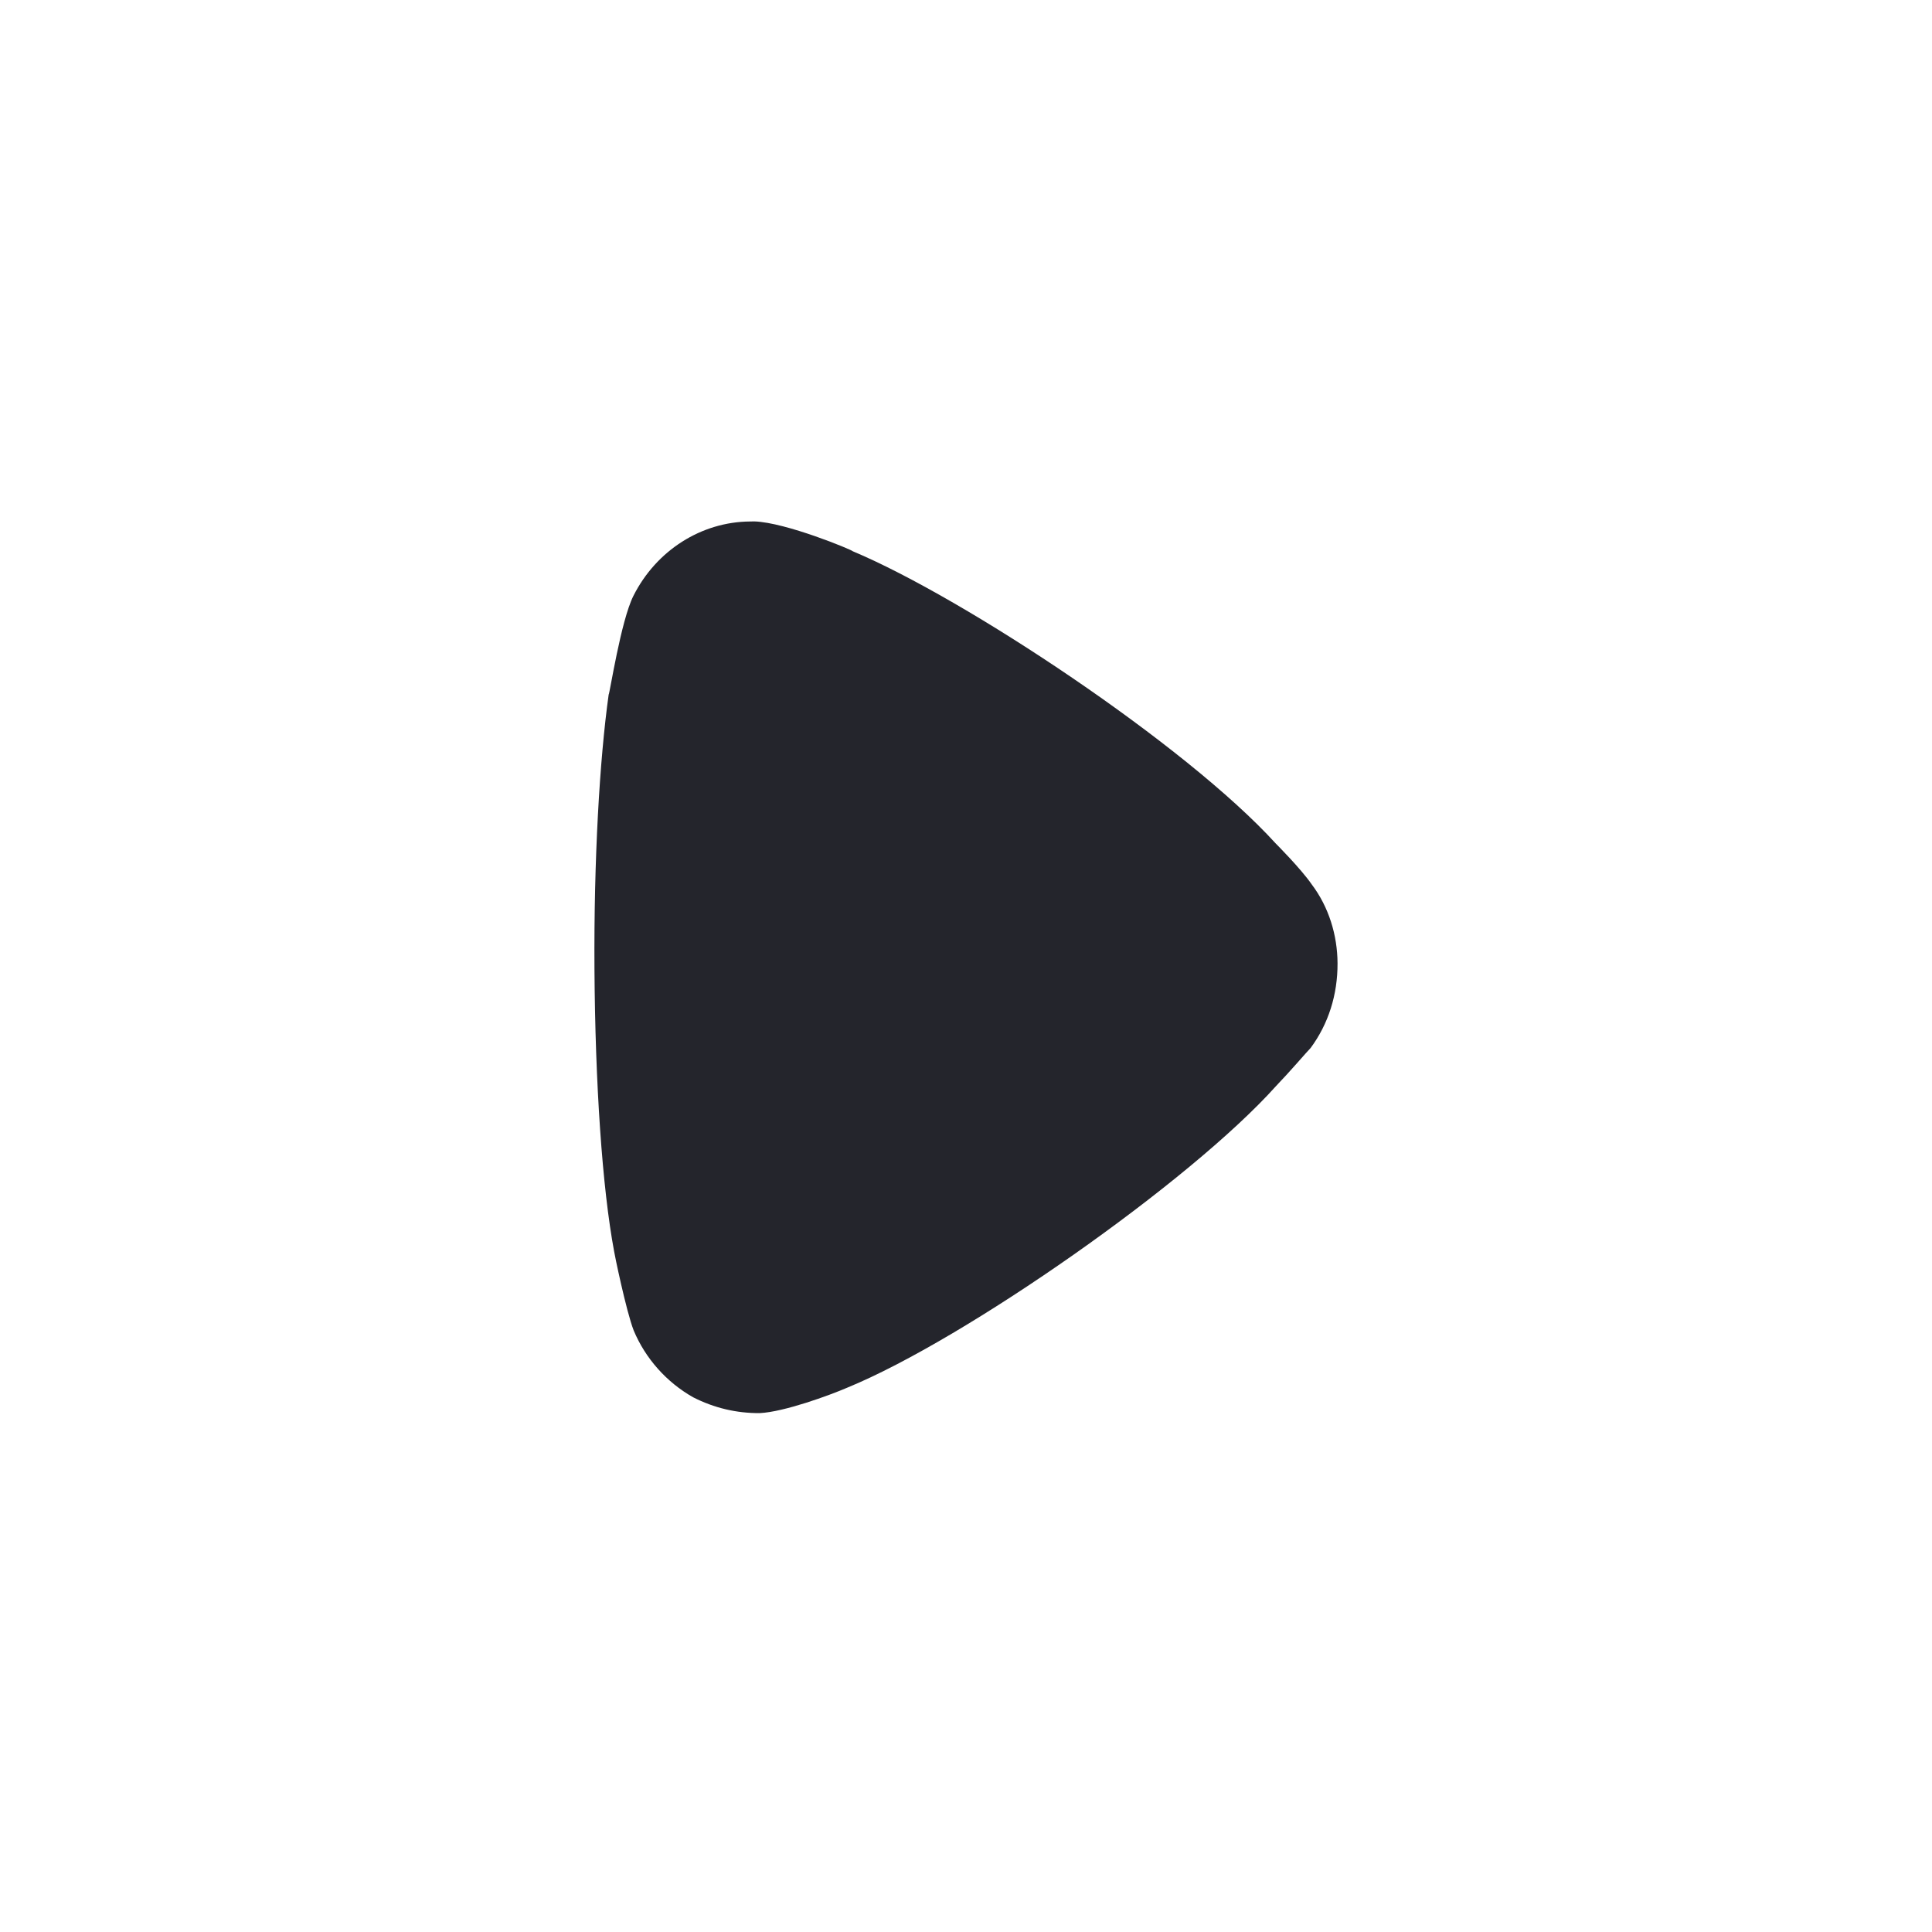 <svg width="26" height="26" viewBox="0 0 26 26" fill="none" xmlns="http://www.w3.org/2000/svg">
<path d="M17.638 14.103C17.581 14.161 17.37 14.41 17.172 14.616C16.015 15.906 12.988 18.024 11.401 18.675C11.16 18.779 10.551 19.001 10.225 19.017C9.912 19.019 9.613 18.949 9.328 18.804C8.972 18.603 8.686 18.283 8.528 17.905C8.426 17.643 8.265 16.857 8.265 16.843C8.104 15.983 8.01 14.584 8 13.038C7.991 11.565 8.069 10.223 8.191 9.348C8.206 9.334 8.355 8.355 8.524 8.019C8.833 7.405 9.441 7.022 10.095 7.018L10.152 7.017C10.577 7.03 11.475 7.404 11.475 7.418C12.984 8.051 15.965 10.03 17.167 11.35C17.167 11.35 17.505 11.688 17.652 11.901C17.882 12.205 17.998 12.584 18 12.963C18.002 13.386 17.877 13.78 17.638 14.103Z" fill="#24252C"/>
</svg>
